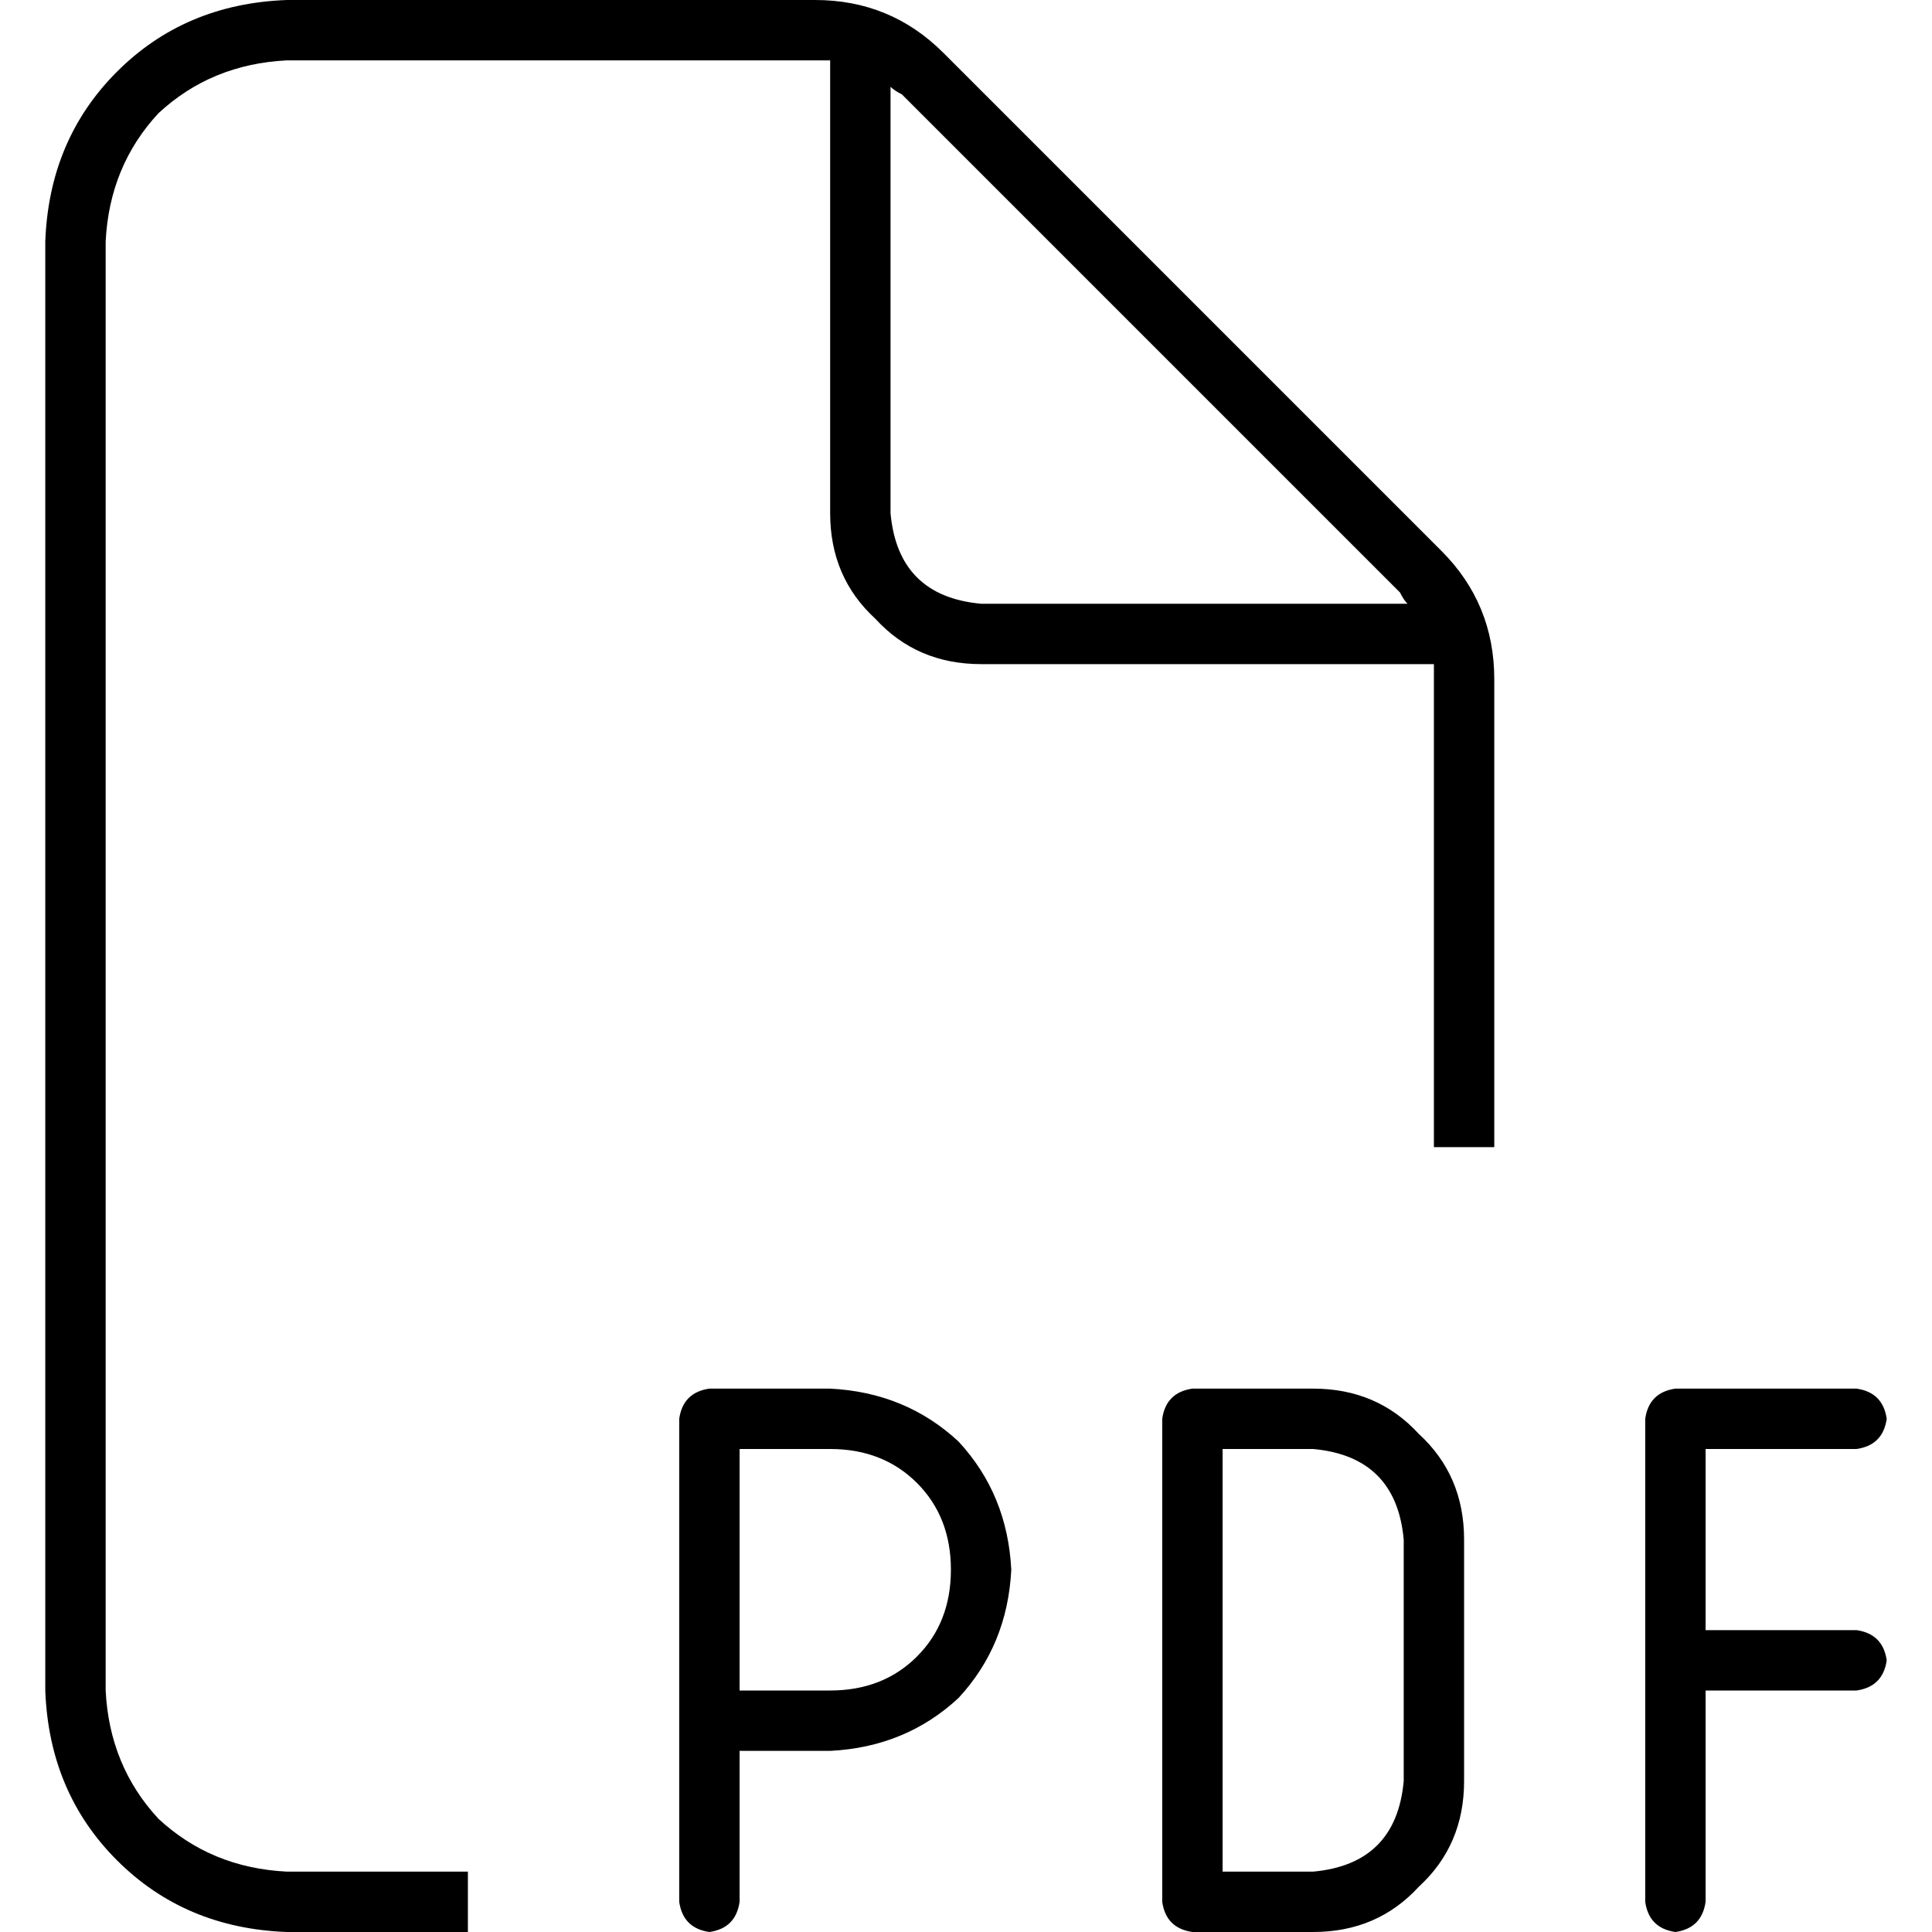<svg xmlns="http://www.w3.org/2000/svg" viewBox="0 0 512 512">
  <path d="M 76 496 L 124 496 L 76 496 L 124 496 L 124 512 L 124 512 L 76 512 L 76 512 Q 49 511 31 493 Q 13 475 12 448 L 12 64 L 12 64 Q 13 37 31 19 Q 49 1 76 0 L 216 0 L 216 0 Q 236 0 250 14 L 382 146 L 382 146 Q 396 160 396 180 L 396 304 L 396 304 L 380 304 L 380 304 L 380 180 L 380 180 Q 380 178 380 176 Q 380 176 380 176 L 260 176 L 260 176 Q 243 176 232 164 Q 220 153 220 136 L 220 16 L 220 16 Q 218 16 216 16 L 76 16 L 76 16 Q 56 17 42 30 Q 29 44 28 64 L 28 448 L 28 448 Q 29 468 42 482 Q 56 495 76 496 L 76 496 Z M 373 160 Q 372 159 371 157 L 239 25 L 239 25 Q 237 24 236 23 L 236 136 L 236 136 Q 238 158 260 160 L 373 160 L 373 160 Z M 188 368 L 220 368 L 188 368 L 220 368 Q 240 369 254 382 Q 267 396 268 416 Q 267 436 254 450 Q 240 463 220 464 L 196 464 L 196 464 L 196 504 L 196 504 Q 195 511 188 512 Q 181 511 180 504 L 180 456 L 180 456 L 180 376 L 180 376 Q 181 369 188 368 L 188 368 Z M 220 448 Q 234 448 243 439 L 243 439 L 243 439 Q 252 430 252 416 Q 252 402 243 393 Q 234 384 220 384 L 196 384 L 196 384 L 196 448 L 196 448 L 220 448 L 220 448 Z M 316 368 L 348 368 L 316 368 L 348 368 Q 365 368 376 380 Q 388 391 388 408 L 388 472 L 388 472 Q 388 489 376 500 Q 365 512 348 512 L 316 512 L 316 512 Q 309 511 308 504 L 308 376 L 308 376 Q 309 369 316 368 L 316 368 Z M 324 496 L 348 496 L 324 496 L 348 496 Q 370 494 372 472 L 372 408 L 372 408 Q 370 386 348 384 L 324 384 L 324 384 L 324 496 L 324 496 Z M 436 376 Q 437 369 444 368 L 492 368 L 492 368 Q 499 369 500 376 Q 499 383 492 384 L 452 384 L 452 384 L 452 432 L 452 432 L 492 432 L 492 432 Q 499 433 500 440 Q 499 447 492 448 L 452 448 L 452 448 L 452 504 L 452 504 Q 451 511 444 512 Q 437 511 436 504 L 436 440 L 436 440 L 436 376 L 436 376 Z" />
</svg>